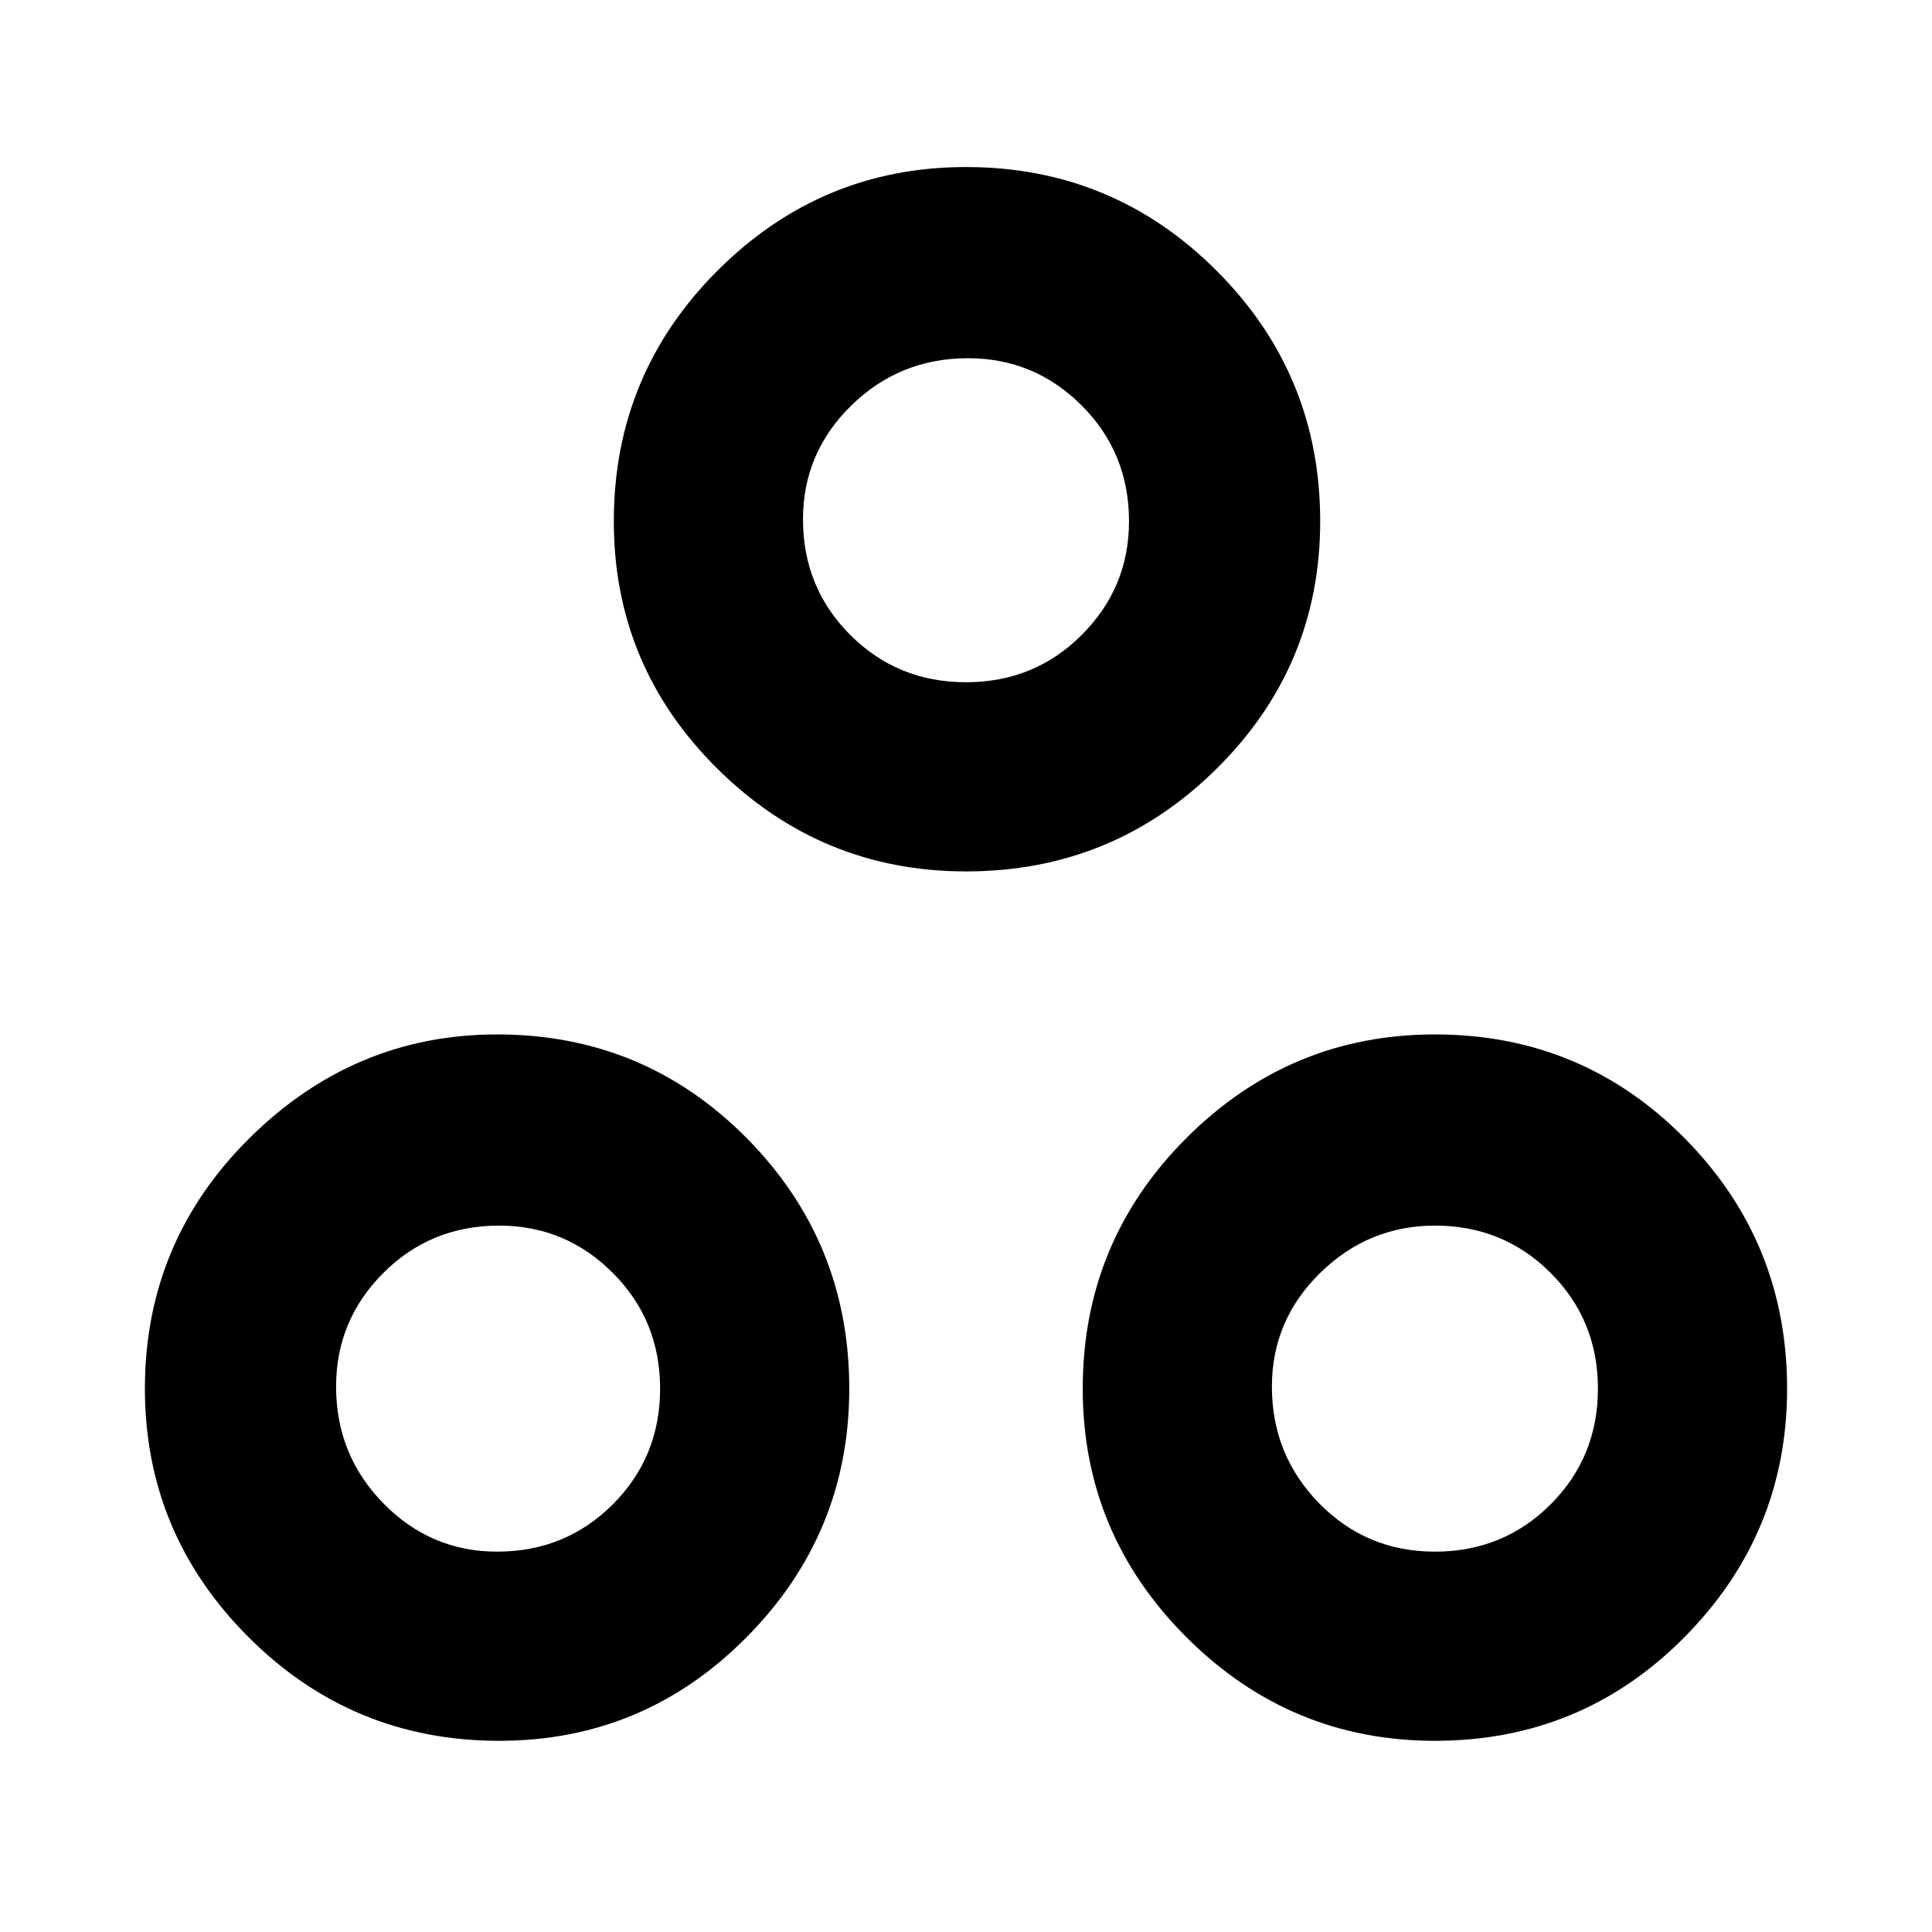 <svg xmlns="http://www.w3.org/2000/svg" height="48" width="48"><path d="M24 21.65q-3.6 0-6.175-2.55-2.575-2.55-2.575-6.15 0-3.65 2.575-6.225Q20.4 4.15 24 4.15q3.65 0 6.225 2.575Q32.8 9.3 32.8 12.95q0 3.6-2.575 6.15Q27.65 21.65 24 21.65Zm0-4.7q1.7 0 2.875-1.175t1.175-2.825q0-1.7-1.175-2.875T24.05 8.9q-1.7 0-2.9 1.175t-1.2 2.825q0 1.7 1.175 2.875T24 16.95Zm-11.6 26.3q-3.65 0-6.225-2.575Q3.6 38.1 3.6 34.5q0-3.65 2.6-6.225Q8.8 25.7 12.35 25.7q3.65 0 6.2 2.575Q21.1 30.85 21.1 34.5q0 3.6-2.55 6.175Q16 43.25 12.4 43.25Zm-.05-4.7q1.7 0 2.875-1.175T16.4 34.5q0-1.7-1.175-2.875T12.4 30.45q-1.7 0-2.875 1.175T8.35 34.45q0 1.7 1.175 2.9t2.825 1.2Zm23.3 4.7q-3.6 0-6.175-2.575Q26.9 38.1 26.9 34.5q0-3.65 2.575-6.225Q32.05 25.7 35.65 25.7q3.65 0 6.2 2.575Q44.4 30.85 44.4 34.5q0 3.6-2.55 6.175-2.55 2.575-6.2 2.575Zm0-4.7q1.7 0 2.875-1.175T39.7 34.5q0-1.7-1.175-2.875T35.65 30.45q-1.65 0-2.85 1.175-1.2 1.175-1.2 2.825 0 1.7 1.175 2.9t2.875 1.2ZM24 12.95ZM12.35 34.5Zm23.3 0Z"/></svg>